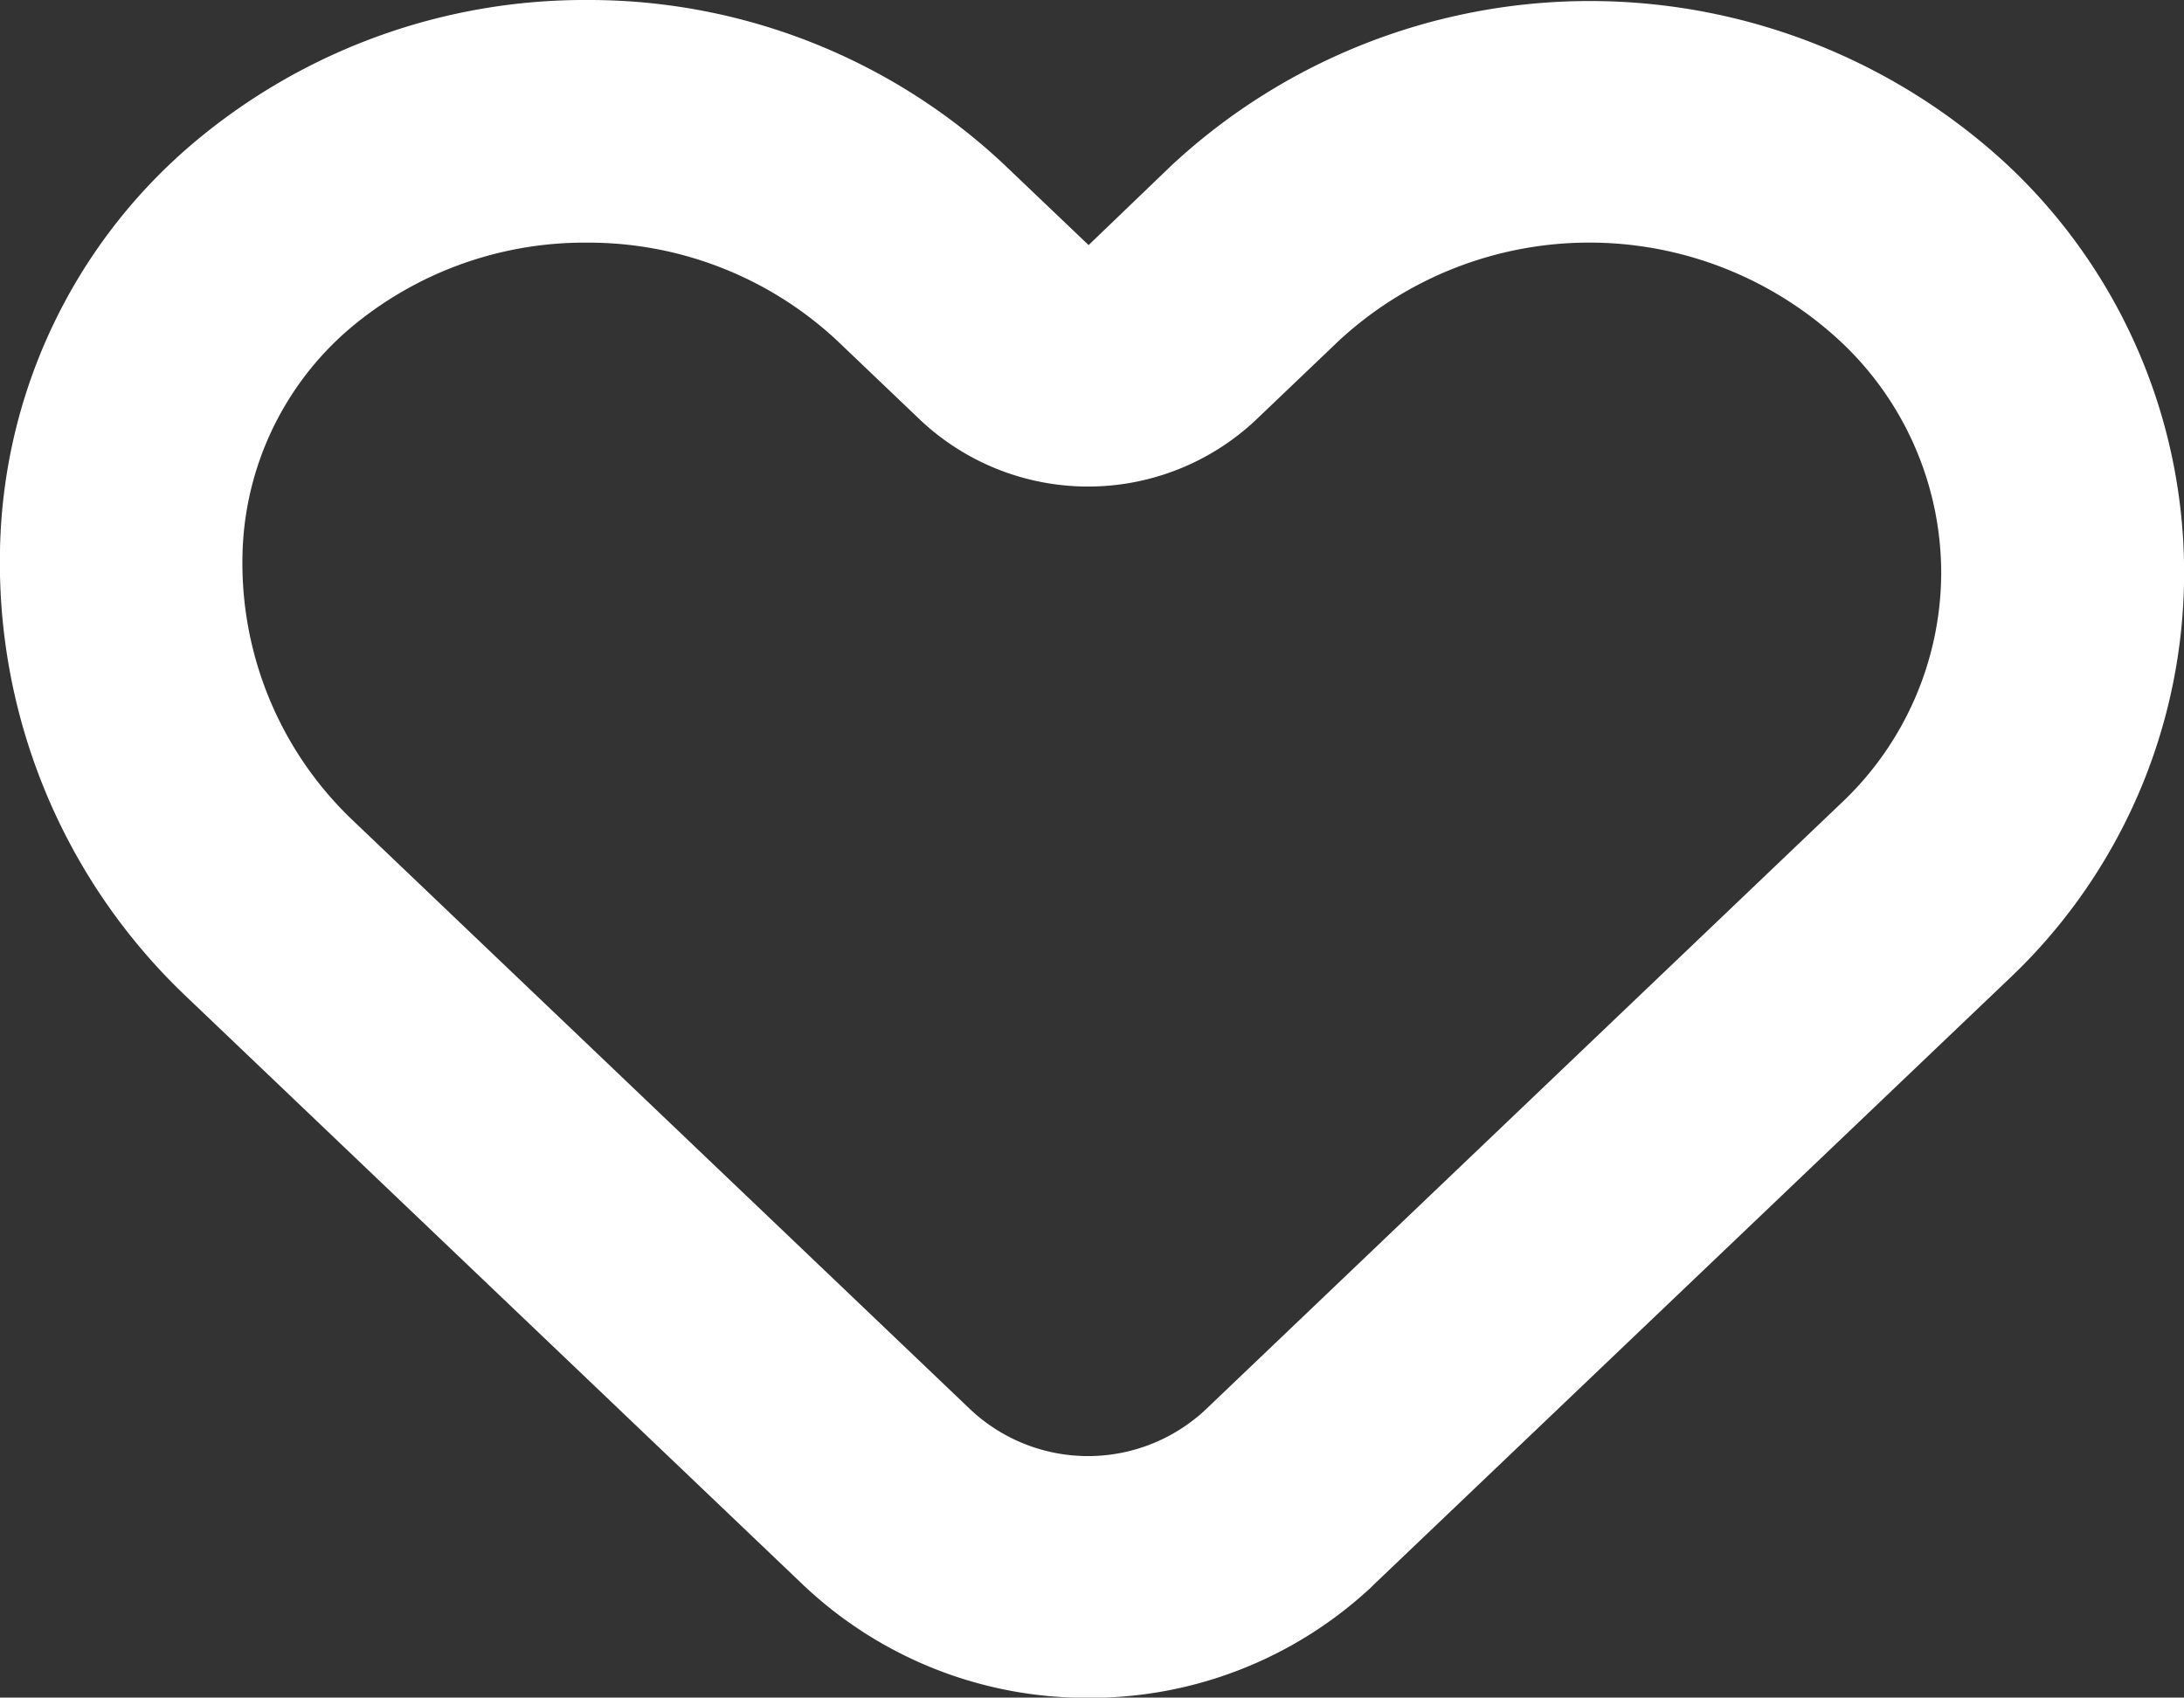 <svg xmlns="http://www.w3.org/2000/svg" width="19.637" height="15.266" viewBox="0 0 19.637 15.266">
  <rect x="0" y="0" width="19.637" height="15.266" fill="#333333" stroke="none"/>
  <path id="favourite-active" d="M-37.776-700.745l.007.008.007.005a3.7,3.7,0,0,0,2.547,1A3.7,3.7,0,0,0-32.7-700.7a.579.579,0,0,0,.046-.044l5.71-5.446a5.024,5.024,0,0,0,1.582-3.66,5.025,5.025,0,0,0-1.582-3.661,5.522,5.522,0,0,0-7.524,0l-.744.715-.754-.719A5.451,5.451,0,0,0-39.723-715a5.452,5.452,0,0,0-3.566,1.31A4.91,4.91,0,0,0-45-710.049a5.379,5.379,0,0,0,1.676,4.012Zm-4.088-11.293a3.268,3.268,0,0,1,2.14-.78,3.277,3.277,0,0,1,2.256.886l.747.713a2.2,2.2,0,0,0,3.008,0l.746-.712a3.314,3.314,0,0,1,4.514,0,2.855,2.855,0,0,1,.907,2.081,2.855,2.855,0,0,1-.907,2.08l-5.709,5.448-.008.007-.007.007c-.019.017-.038.035-.058.05h0a1.545,1.545,0,0,1-2.037-.064l-5.548-5.293a3.193,3.193,0,0,1-1-2.38A2.753,2.753,0,0,1-41.864-712.038Z" transform="translate(45 715)" fill="#fff"/>
</svg>

